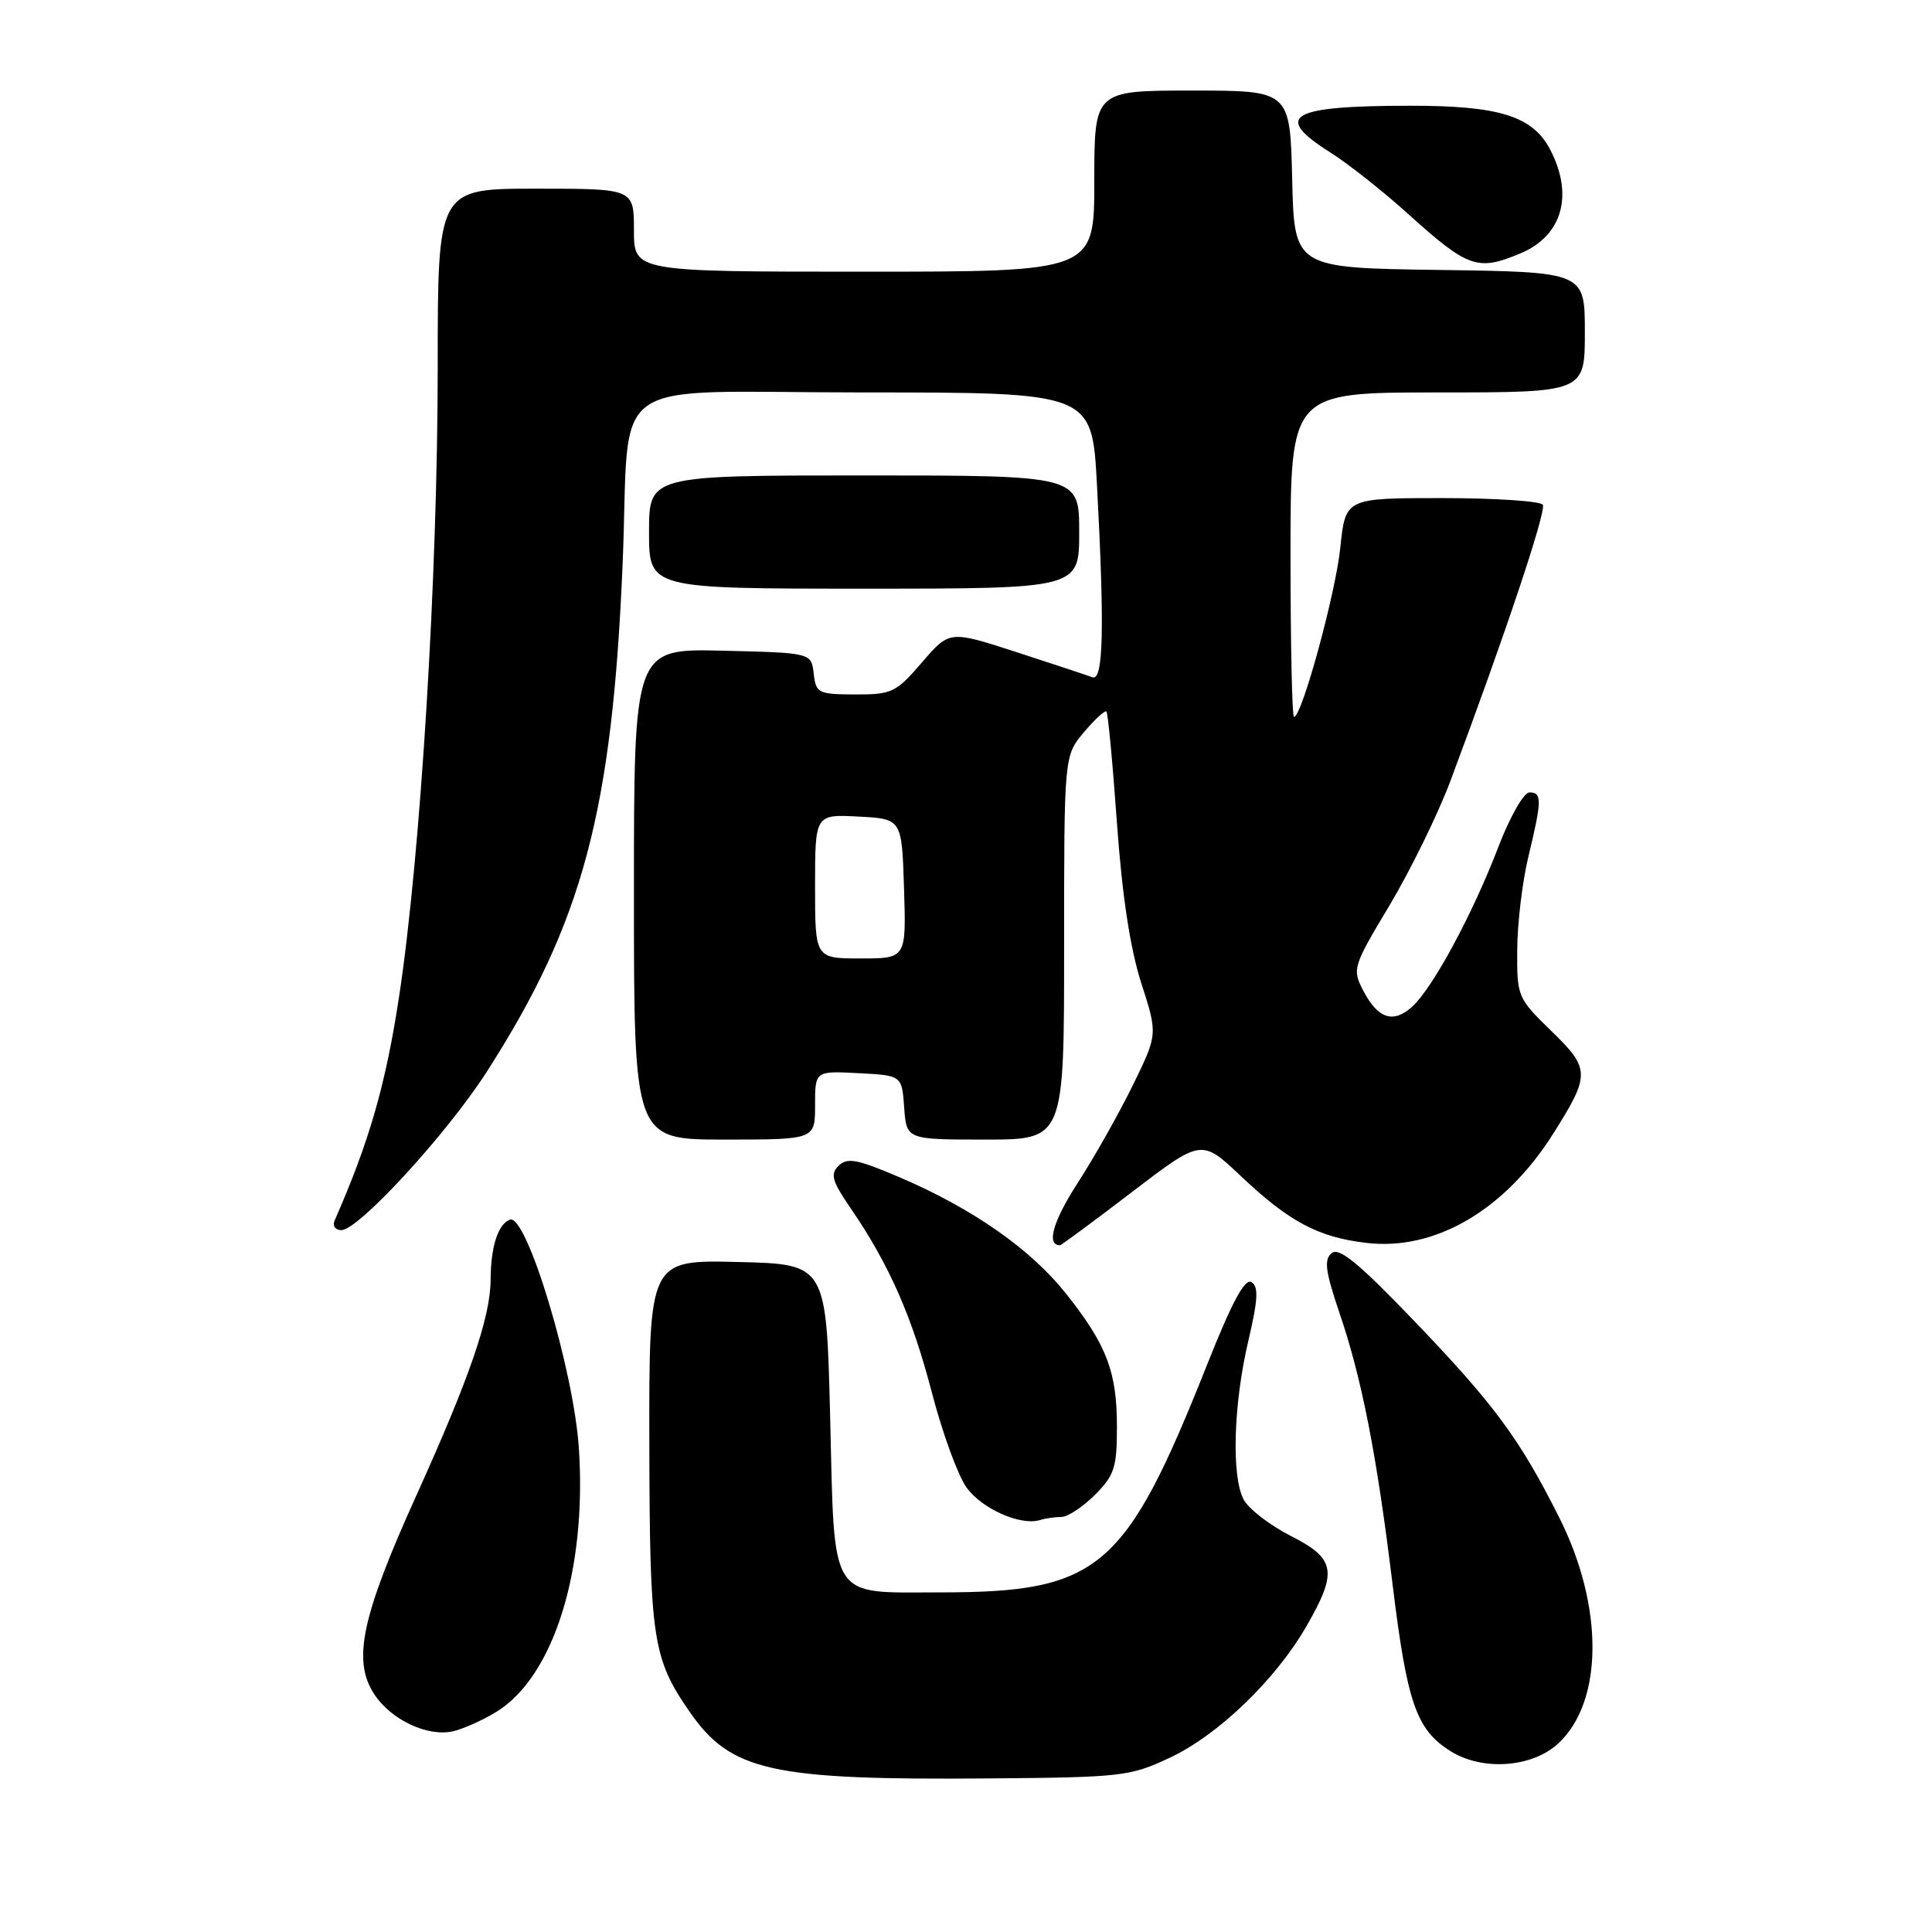 <?xml version="1.0" encoding="UTF-8" standalone="no"?>
<!DOCTYPE svg PUBLIC "-//W3C//DTD SVG 1.1//EN" "http://www.w3.org/Graphics/SVG/1.1/DTD/svg11.dtd" >
<svg xmlns="http://www.w3.org/2000/svg" xmlns:xlink="http://www.w3.org/1999/xlink" version="1.1" viewBox="0 0 256 256">
 <g >
 <path fill="currentColor"
d=" M 155.00 232.91 C 161.42 229.90 169.01 222.59 173.10 215.50 C 177.28 208.25 176.98 206.53 171.04 203.52 C 168.31 202.13 165.51 199.99 164.82 198.75 C 163.15 195.74 163.42 186.09 165.43 177.58 C 166.70 172.17 166.78 170.48 165.82 169.89 C 164.95 169.35 163.23 172.55 159.95 180.82 C 149.11 208.08 145.69 211.00 124.51 211.00 C 109.73 211.00 110.60 212.39 110.00 187.83 C 109.50 167.50 109.50 167.50 97.75 167.22 C 86.00 166.94 86.00 166.94 86.04 191.22 C 86.09 217.21 86.47 219.74 91.38 226.82 C 96.83 234.70 102.17 235.89 131.00 235.65 C 148.65 235.51 149.75 235.38 155.00 232.91 Z  M 206.53 230.97 C 212.47 225.39 212.51 212.84 206.62 201.11 C 201.37 190.65 198.03 186.12 187.26 174.90 C 180.00 167.34 177.43 165.23 176.45 166.05 C 175.41 166.91 175.62 168.46 177.50 174.01 C 180.46 182.70 182.44 192.83 184.53 210.00 C 186.45 225.69 187.67 229.19 192.19 232.03 C 196.45 234.71 203.08 234.22 206.53 230.97 Z  M 65.79 226.82 C 73.36 222.15 77.76 208.11 76.71 191.98 C 76.04 181.55 69.77 160.77 67.56 161.61 C 65.98 162.22 65.03 165.19 65.01 169.57 C 64.99 174.52 62.23 182.54 55.24 198.00 C 47.90 214.20 46.66 220.03 49.59 224.49 C 51.81 227.88 56.64 230.16 60.00 229.41 C 61.38 229.10 63.98 227.93 65.79 226.82 Z  M 140.66 201.00 C 141.48 201.00 143.47 199.68 145.08 198.08 C 147.67 195.48 148.00 194.46 148.00 189.04 C 148.00 181.76 146.64 178.20 141.26 171.42 C 136.58 165.53 128.93 160.17 119.30 156.04 C 113.61 153.60 112.28 153.34 111.13 154.46 C 109.98 155.59 110.24 156.49 112.75 160.15 C 117.81 167.53 120.87 174.49 123.48 184.53 C 124.86 189.84 126.92 195.48 128.05 197.07 C 130.09 199.93 135.23 202.21 137.83 201.41 C 138.56 201.18 139.84 201.00 140.66 201.00 Z  M 149.99 157.95 C 159.21 150.91 159.21 150.91 164.41 155.83 C 170.82 161.89 174.66 163.94 181.05 164.69 C 190.15 165.77 199.42 160.35 205.82 150.20 C 210.74 142.40 210.73 141.63 205.56 136.61 C 201.08 132.26 201.00 132.07 201.04 125.84 C 201.06 122.35 201.72 116.80 202.52 113.50 C 204.32 106.04 204.34 105.00 202.66 105.00 C 201.91 105.00 200.07 108.23 198.53 112.25 C 195.11 121.17 189.84 130.93 187.11 133.40 C 184.60 135.67 182.56 134.99 180.61 131.21 C 179.16 128.41 179.27 128.05 184.15 119.91 C 186.91 115.28 190.53 107.90 192.18 103.50 C 199.41 84.20 204.93 67.70 204.43 66.88 C 204.13 66.40 198.12 66.00 191.08 66.00 C 178.28 66.00 178.28 66.00 177.60 72.55 C 176.98 78.62 172.50 95.00 171.46 95.00 C 171.21 95.00 171.00 85.33 171.00 73.50 C 171.00 52.00 171.00 52.00 190.50 52.00 C 210.00 52.00 210.00 52.00 210.00 44.02 C 210.00 36.04 210.00 36.04 190.75 35.77 C 171.50 35.50 171.50 35.50 171.22 23.75 C 170.94 12.00 170.94 12.00 157.97 12.00 C 145.00 12.00 145.00 12.00 145.00 24.00 C 145.00 36.00 145.00 36.00 114.50 36.00 C 84.00 36.00 84.00 36.00 84.00 30.50 C 84.00 25.00 84.00 25.00 71.00 25.00 C 58.00 25.00 58.00 25.00 58.00 48.46 C 58.00 76.31 55.74 113.22 52.89 132.00 C 51.11 143.72 48.95 151.23 44.33 161.75 C 44.03 162.44 44.44 163.00 45.23 163.00 C 47.51 163.00 59.22 150.24 64.51 142.00 C 77.24 122.15 81.14 107.53 82.51 74.50 C 83.55 49.19 79.57 52.00 114.41 52.00 C 144.69 52.00 144.69 52.00 145.35 64.16 C 146.37 83.25 146.21 90.29 144.75 89.74 C 144.06 89.48 139.52 87.98 134.66 86.40 C 125.81 83.53 125.81 83.53 122.16 87.78 C 118.72 91.77 118.18 92.03 113.32 92.02 C 108.41 92.00 108.12 91.85 107.82 89.25 C 107.50 86.50 107.50 86.50 95.75 86.22 C 84.00 85.94 84.00 85.94 84.00 118.47 C 84.00 151.00 84.00 151.00 96.00 151.00 C 108.00 151.00 108.00 151.00 108.00 146.45 C 108.00 141.90 108.00 141.90 113.75 142.20 C 119.50 142.50 119.50 142.50 119.81 146.75 C 120.11 151.00 120.11 151.00 130.56 151.00 C 141.00 151.00 141.00 151.00 141.00 125.58 C 141.00 100.15 141.00 100.15 143.62 97.03 C 145.07 95.32 146.41 94.08 146.61 94.28 C 146.81 94.48 147.44 101.13 148.00 109.05 C 148.69 118.70 149.76 125.71 151.22 130.25 C 153.41 137.04 153.41 137.04 150.12 143.77 C 148.31 147.47 145.03 153.29 142.83 156.70 C 139.52 161.82 138.61 165.00 140.45 165.00 C 140.63 165.00 144.92 161.83 149.99 157.95 Z  M 143.00 70.50 C 143.00 63.00 143.00 63.00 114.50 63.00 C 86.00 63.00 86.00 63.00 86.00 70.50 C 86.00 78.00 86.00 78.00 114.50 78.00 C 143.00 78.00 143.00 78.00 143.00 70.50 Z  M 201.45 33.58 C 206.99 31.27 208.55 25.90 205.43 19.87 C 203.11 15.38 198.70 14.00 186.78 14.01 C 170.85 14.03 168.61 15.35 176.27 20.20 C 178.62 21.68 183.23 25.32 186.52 28.29 C 194.52 35.51 195.78 35.96 201.45 33.58 Z  M 108.00 117.45 C 108.00 107.90 108.00 107.90 113.75 108.20 C 119.50 108.50 119.50 108.50 119.79 117.75 C 120.08 127.00 120.08 127.00 114.04 127.00 C 108.00 127.00 108.00 127.00 108.00 117.45 Z "/>
</g>
</svg>